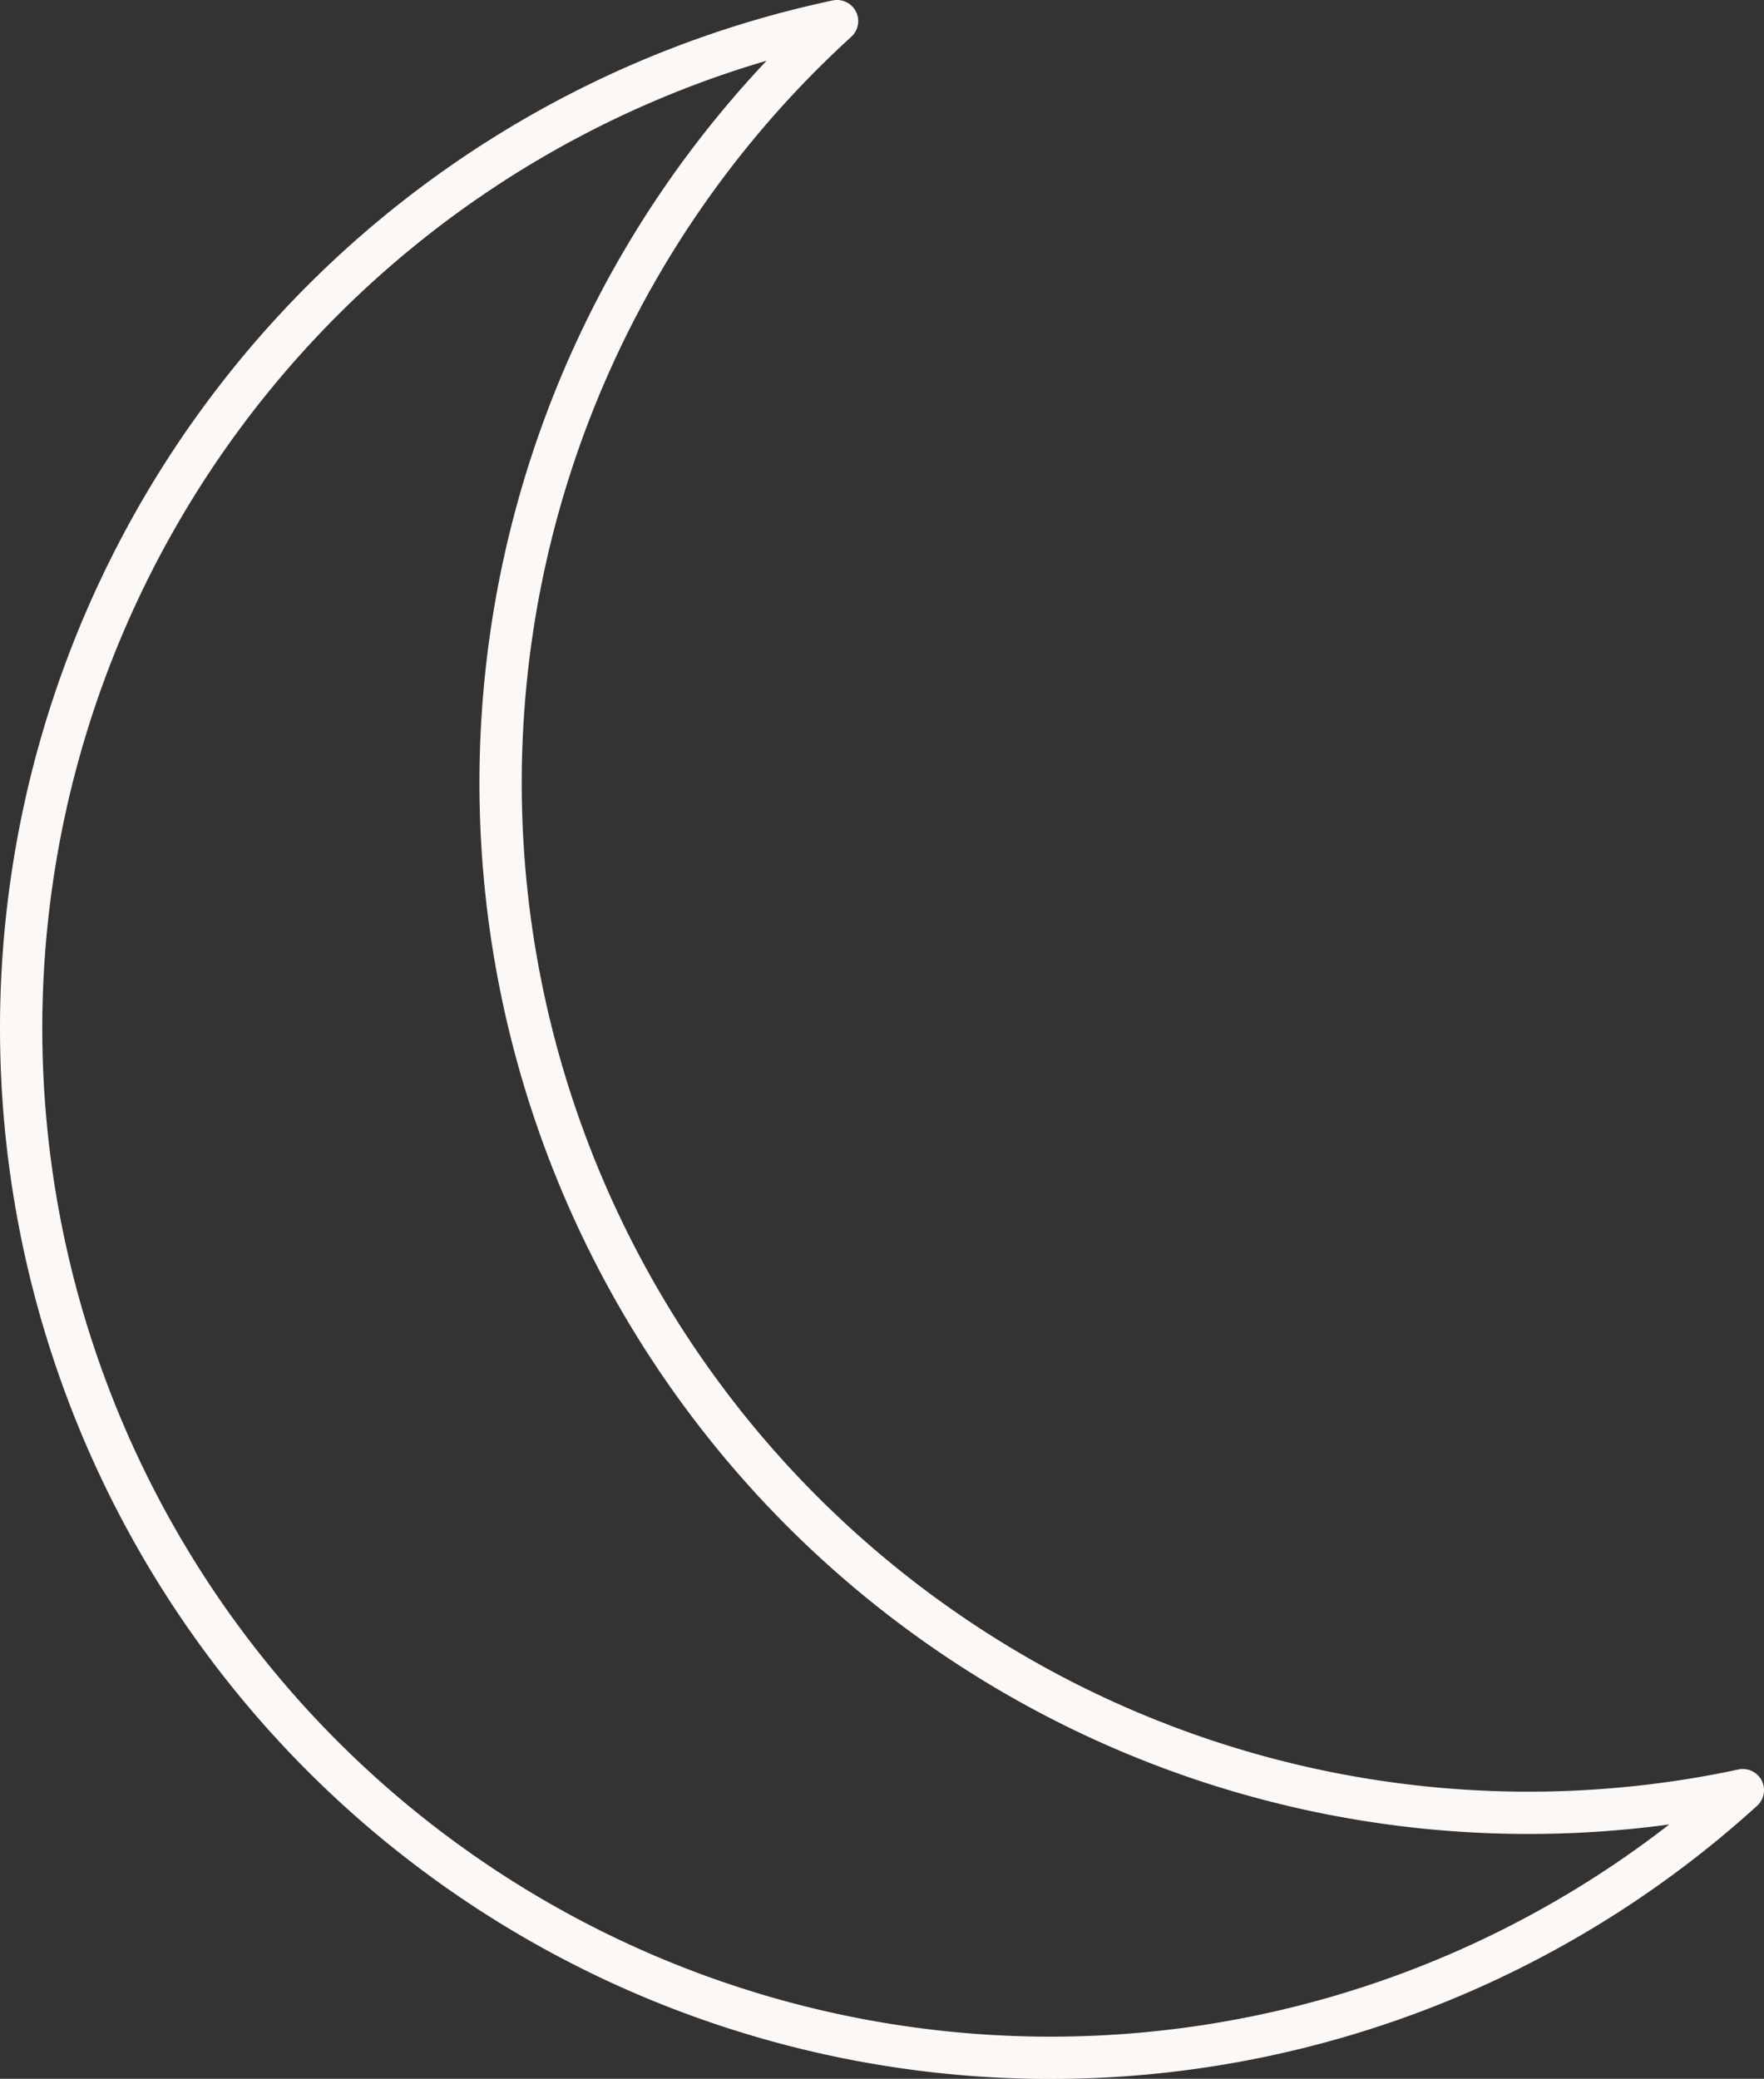 <svg xmlns="http://www.w3.org/2000/svg" viewBox="0 0 166.86 196.61"><rect x="0" y="0" width="166.86" height="196.61" fill="#333333" stroke="none"/><defs><style>.cls-1{fill:none;stroke:#fcf8f6;stroke-linecap:round;stroke-linejoin:round;stroke-width:4px;}</style></defs><g id="Layer_2" data-name="Layer 2"><g id="Layer_1-2" data-name="Layer 1"><path class="cls-1" d="M164.86,169.31A97.37,97.37,0,1,1,79.18,2a97.45,97.45,0,0,0,12.7,153.87A96.94,96.94,0,0,0,164.86,169.31Z"/></g></g></svg>
